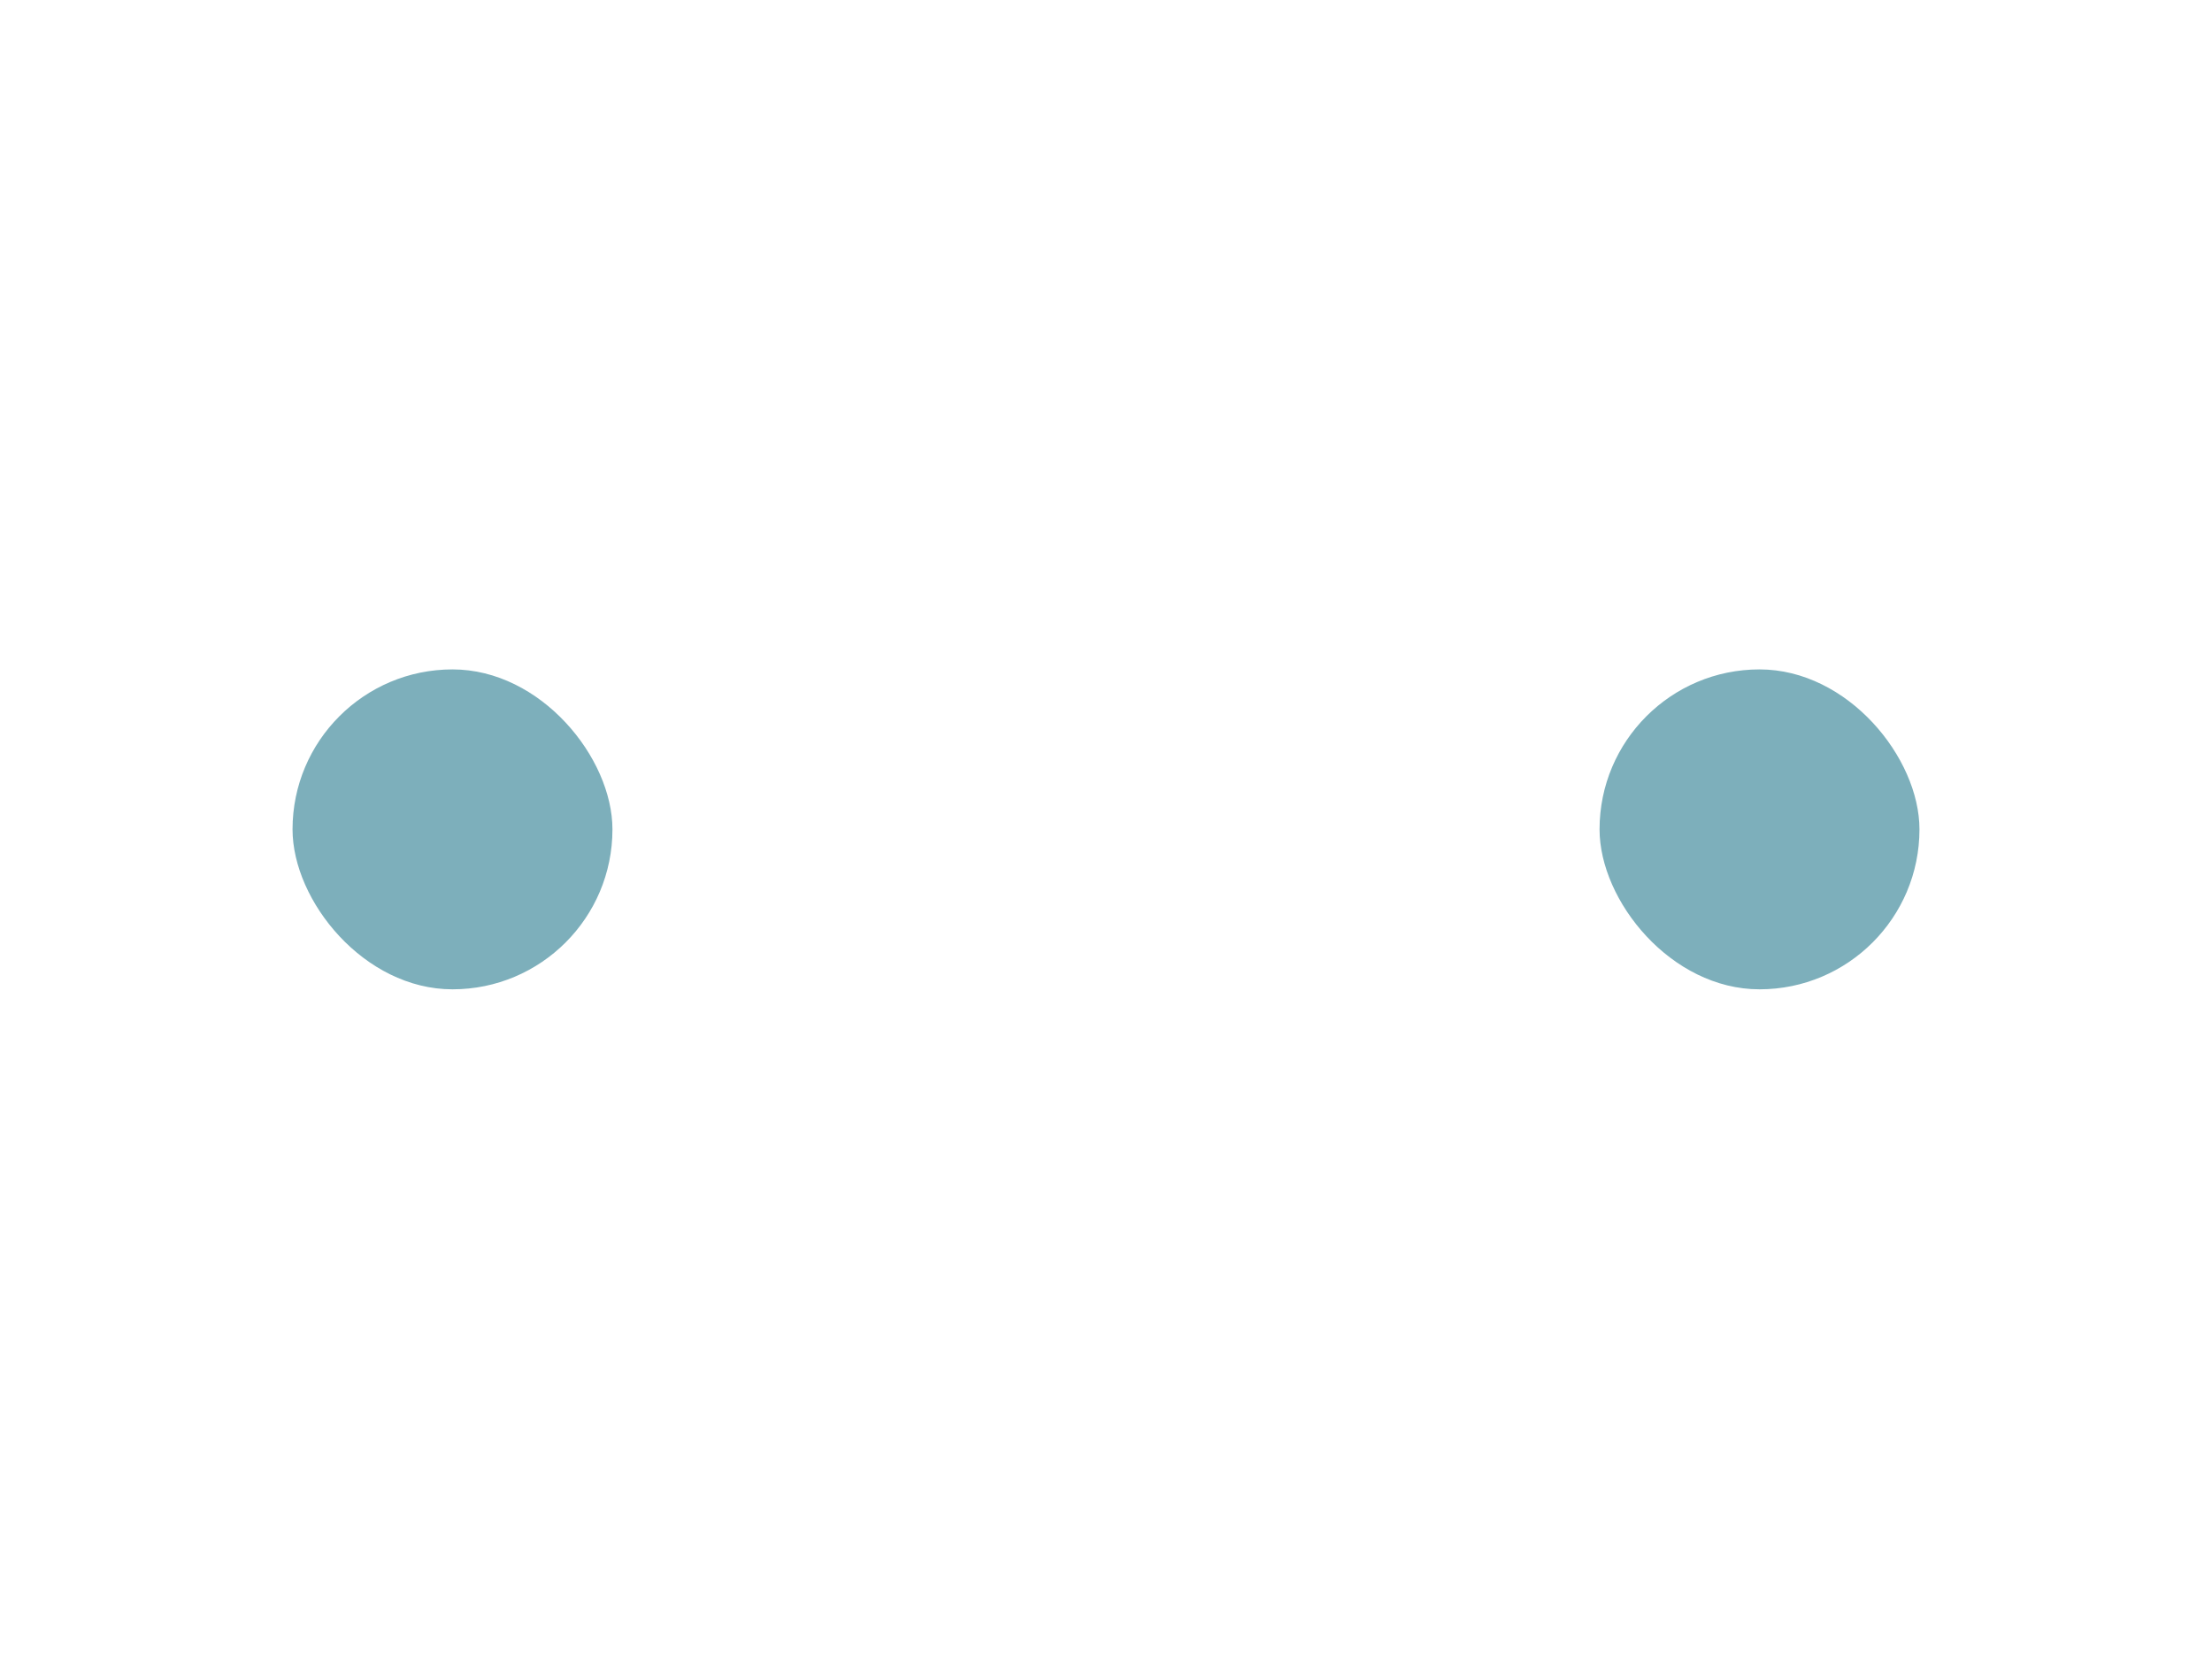 <?xml version="1.0" encoding="UTF-8" standalone="no"?>
<!-- Generator: Adobe Illustrator 16.0.4, SVG Export Plug-In . SVG Version: 6.00 Build 0)  -->

<svg
   xmlns:dc="http://purl.org/dc/elements/1.1/"
   xmlns:cc="http://creativecommons.org/ns#"
   xmlns:rdf="http://www.w3.org/1999/02/22-rdf-syntax-ns#"
   xmlns:svg="http://www.w3.org/2000/svg"
   xmlns="http://www.w3.org/2000/svg"
   xmlns:sodipodi="http://sodipodi.sourceforge.net/DTD/sodipodi-0.dtd"
   xmlns:inkscape="http://www.inkscape.org/namespaces/inkscape"
   version="1.1"
   id="Слой_1"
   x="0px"
   y="0px"
   width="8"
   height="6"
   viewBox="413.862 290.961 8 6"
   enable-background="new 413.862 290.961 10 10"
   xml:space="preserve"
   inkscape:version="0.91 r"
   sodipodi:docname="h_aquaculture.svg"><defs
     id="defs15" /><sodipodi:namedview
     pagecolor="#ffffff"
     bordercolor="#666666"
     borderopacity="1"
     objecttolerance="10"
     gridtolerance="10"
     guidetolerance="10"
     inkscape:pageopacity="0"
     inkscape:pageshadow="2"
     inkscape:window-width="1920"
     inkscape:window-height="1006"
     id="namedview13"
     showgrid="false"
     inkscape:zoom="66.75088"
     inkscape:cx="5.0566751"
     inkscape:cy="3.2704964"
     inkscape:window-x="1680"
     inkscape:window-y="0"
     inkscape:window-maximized="1"
     inkscape:current-layer="Слой_1" /><rect
     x="414.92"
     y="293.382"
     width="1.157"
     height="1.157"
     id="rect7"
     style="fill:#7dafbb;fill-opacity:1"
     ry="0.579"
     rx="0.579" /><rect
     x="419.647"
     y="293.382"
     width="1.157"
     height="1.157"
     id="rect7-3"
     style="fill:#7dafbb;fill-opacity:1"
     ry="0.579"
     rx="0.579" /></svg>